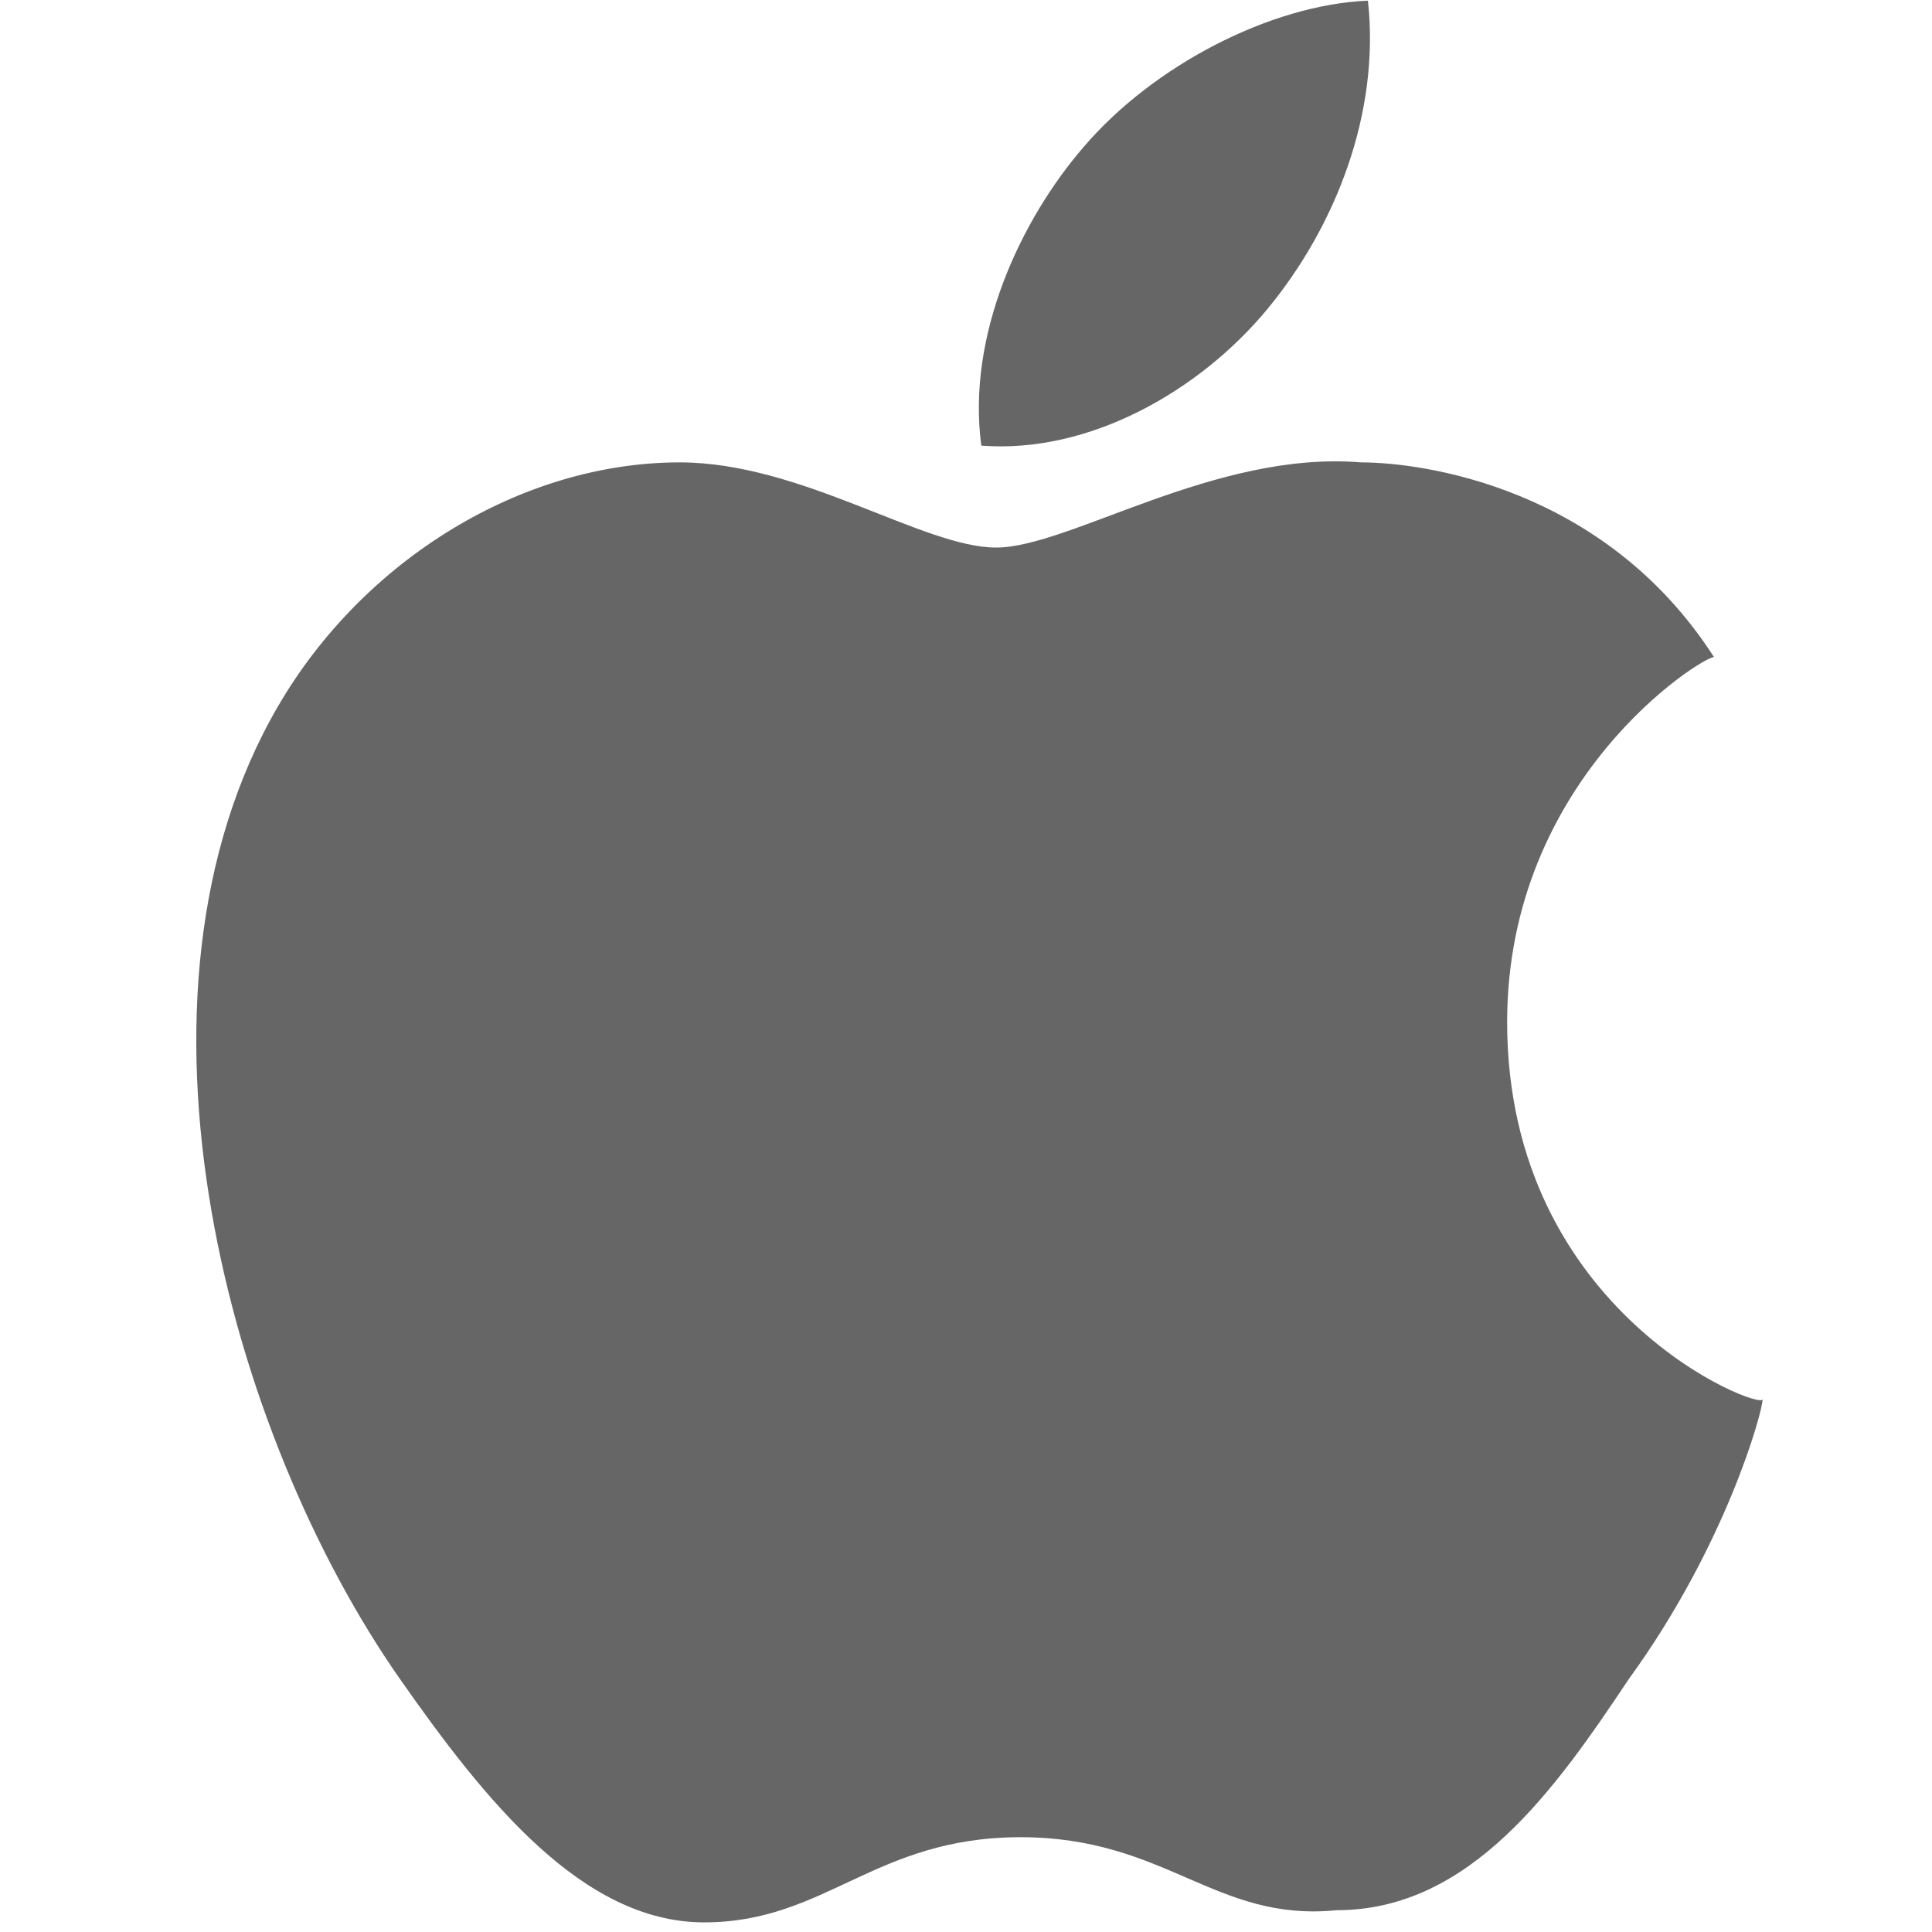 <?xml version="1.0" encoding="utf-8"?>
<!-- Generator: Adobe Illustrator 23.0.3, SVG Export Plug-In . SVG Version: 6.00 Build 0)  -->
<svg version="1.1" id="svg2811" xmlns:svg="http://www.w3.org/2000/svg"
	 xmlns="http://www.w3.org/2000/svg" xmlns:xlink="http://www.w3.org/1999/xlink" x="0px" y="0px" viewBox="0 0 871 871"
	 style="enable-background:new 0 0 871 871;" xml:space="preserve">
<style type="text/css">
	.st0{fill:#666666;}
</style>
<g id="g186" transform="matrix(54.85,0,0,-54.85,-2485.383,4815.859)">
	<path id="path188" class="st0" d="M57.7,79.4c0,2,1.6,3,1.7,3c-0.9,1.4-2.4,1.6-2.9,1.6c-1.2,0.1-2.4-0.7-3-0.7s-1.6,0.7-2.6,0.7
		c-1.3,0-2.6-0.8-3.3-2c-1.4-2.4-0.4-6,1-8c0.7-1,1.5-2,2.5-2c1,0,1.4,0.7,2.6,0.7c1.2,0,1.6-0.7,2.6-0.6c1.1,0,1.8,1,2.4,1.9
		c0.8,1.1,1.1,2.2,1.1,2.3C59.8,76.2,57.7,77,57.7,79.4"/>
</g>
<path id="path190" class="st0" d="M571.4,139.3c30.4-36.8,50.9-88,45.3-139c-43.8,1.8-96.8,29.2-128.2,66
	c-28.1,32.5-52.8,84.6-46.1,134.6C491.2,204.7,541,176.1,571.4,139.3"/>
</svg>
